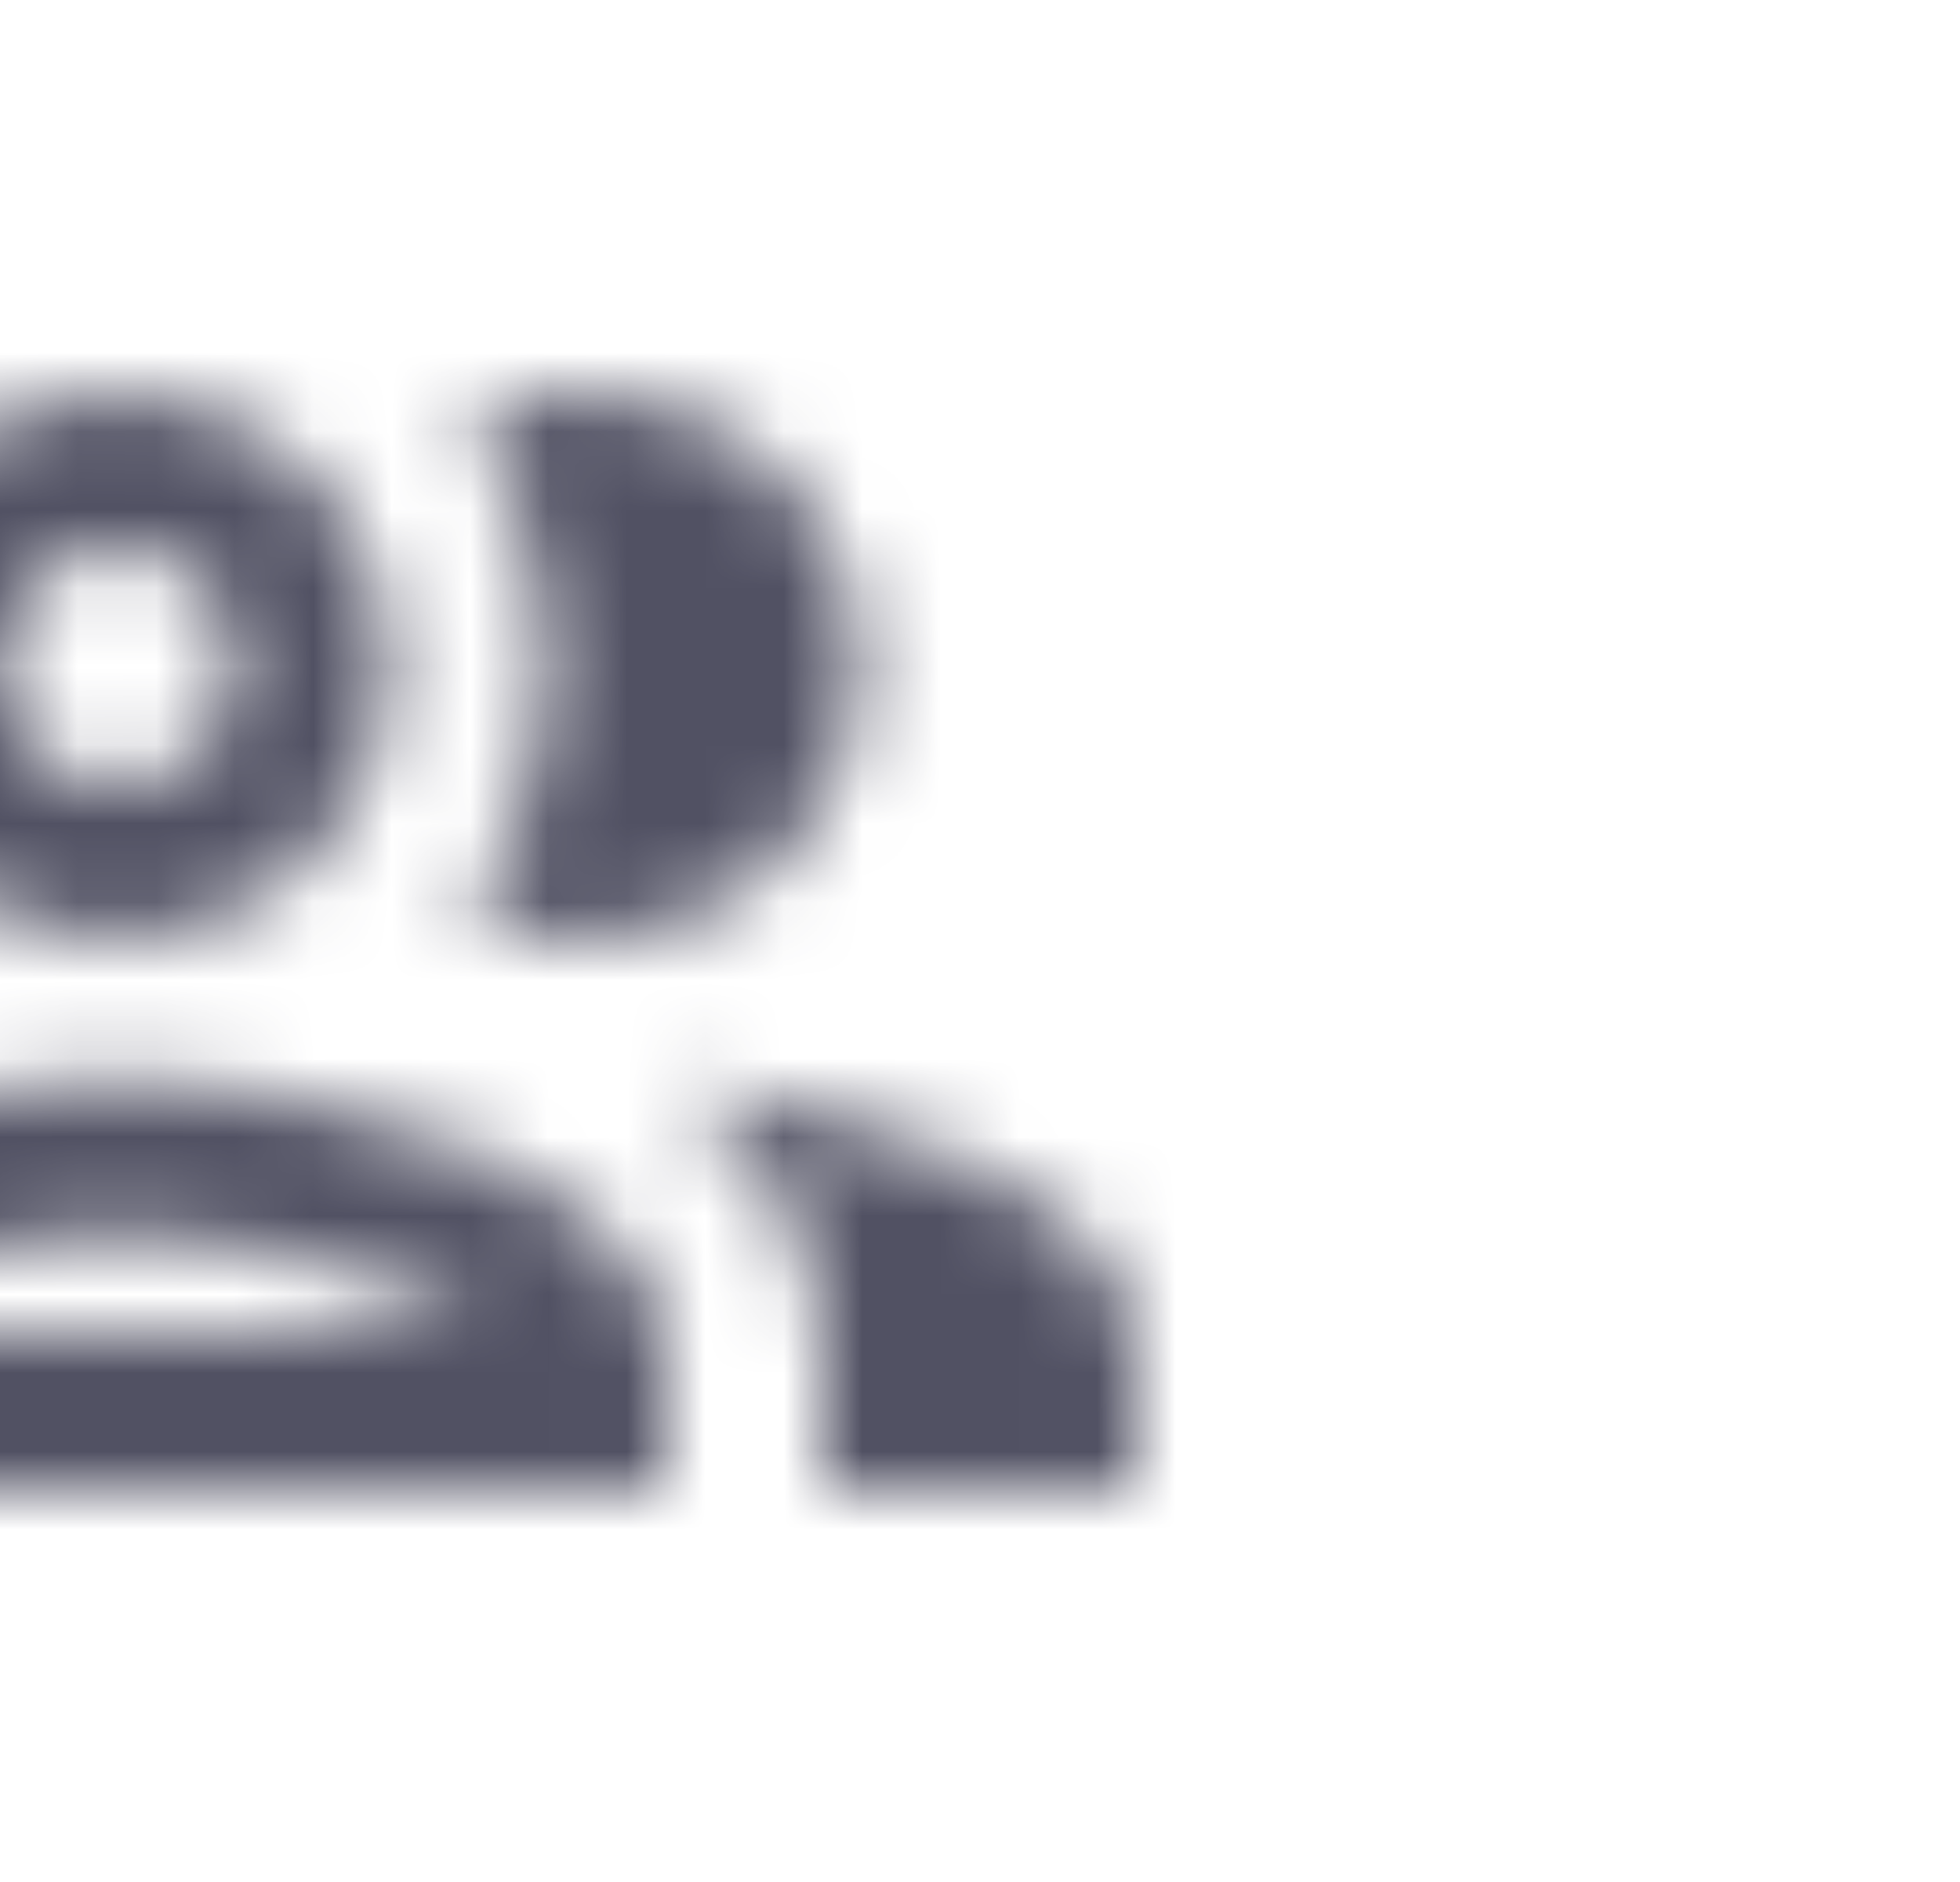 <svg xmlns="http://www.w3.org/2000/svg" xmlns:xlink="http://www.w3.org/1999/xlink" width="25" height="24" viewBox="0 0 25 24">
    <defs>
        <path id="prefix__a" d="M7 13.75c-2.34 0-7 1.17-7 3.5V19h14v-1.75c0-2.33-4.66-3.5-7-3.5zM2.34 17c.84-.58 2.87-1.25 4.66-1.25s3.82.67 4.66 1.25H2.34zM7 12c1.93 0 3.5-1.57 3.5-3.5S8.93 5 7 5 3.5 6.57 3.5 8.5 5.07 12 7 12zm0-5c.83 0 1.5.67 1.5 1.5S7.83 10 7 10s-1.5-.67-1.5-1.5S6.17 7 7 7zm7.04 6.81c1.16.84 1.96 1.96 1.96 3.44V19h4v-1.75c0-2.02-3.5-3.17-5.96-3.44zM13 12c1.93 0 3.5-1.57 3.5-3.5S14.93 5 13 5c-.54 0-1.04.13-1.5.35.63.89 1 1.98 1 3.15s-.37 2.26-1 3.15c.46.22.96.35 1.5.35z"/>
    </defs>
    <g fill="none" fill-rule="evenodd" transform="translate(-5.505)">
        <mask id="prefix__b" fill="#fff">
            <use xlink:href="#prefix__a"/>
        </mask>
        <g fill="#515163" mask="url(#prefix__b)">
            <path d="M0 0H24V24H0z" transform="translate(-2)"/>
        </g>
    </g>
</svg>
